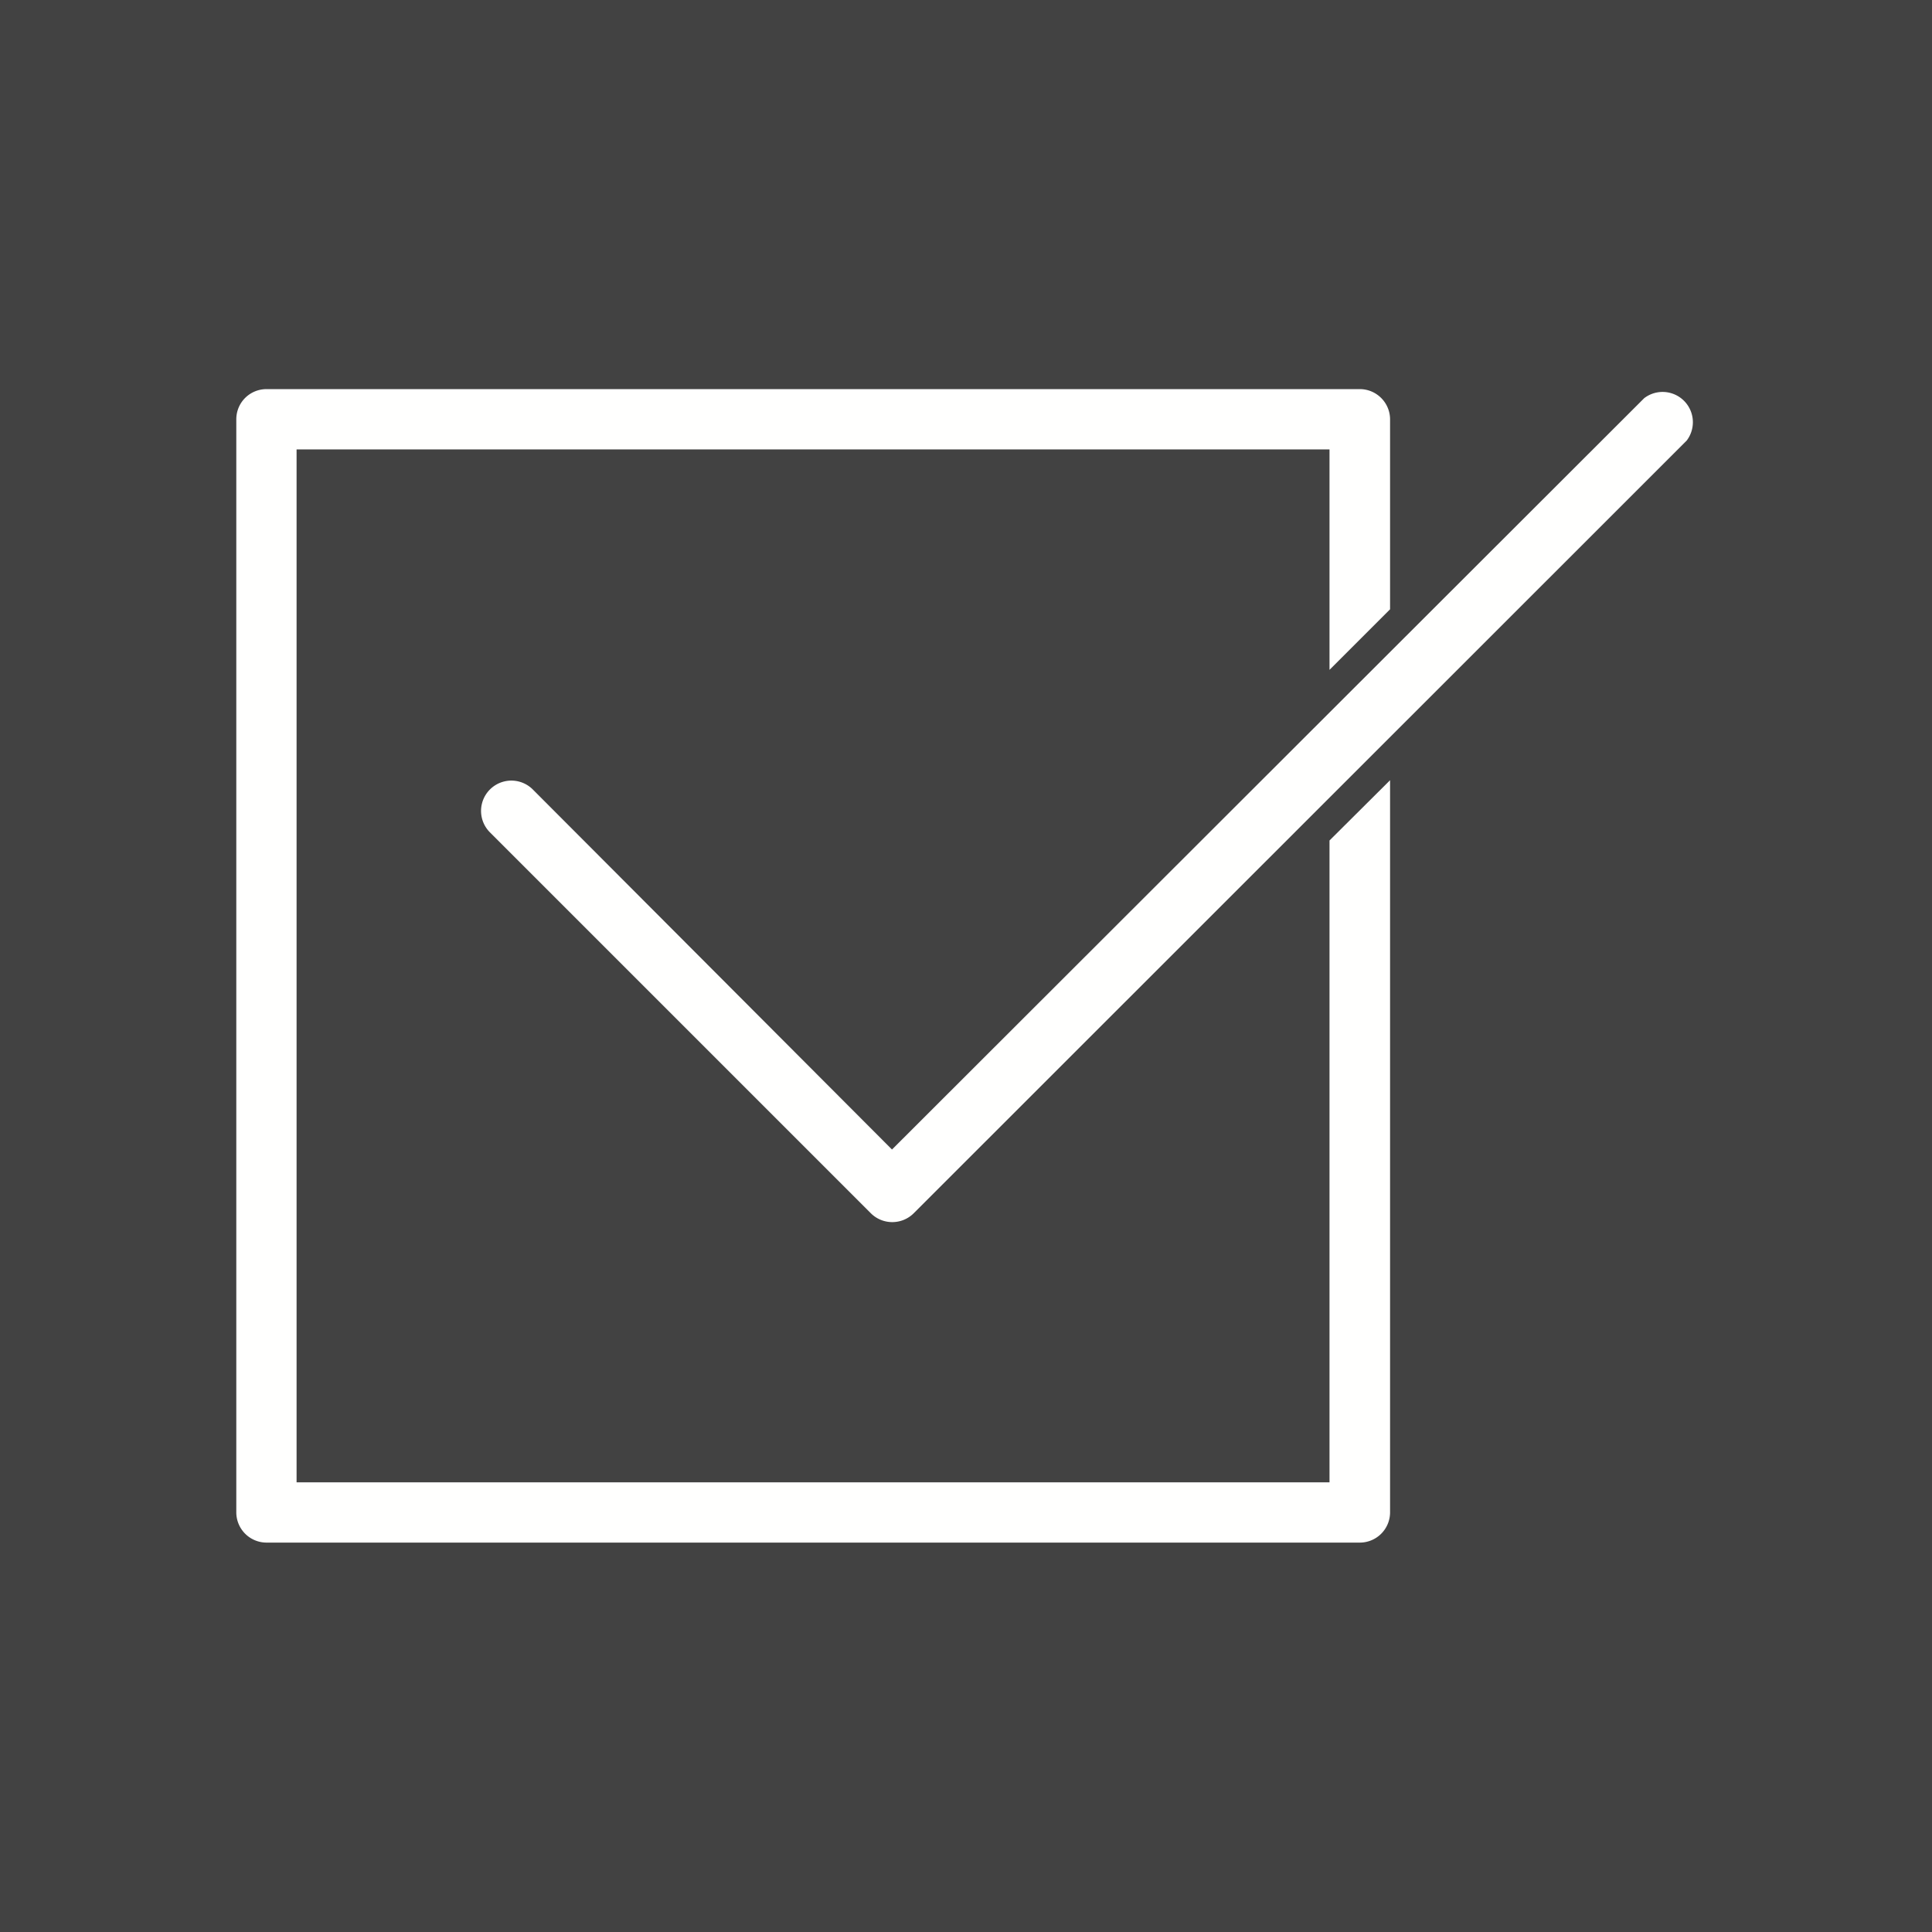<svg xmlns="http://www.w3.org/2000/svg" xml:space="preserve" width="655.359" height="655.359" style="shape-rendering:geometricPrecision;text-rendering:geometricPrecision;image-rendering:optimizeQuality;fill-rule:evenodd;clip-rule:evenodd" viewBox="0 0 6.827 6.827"><defs><style>.fil1{fill:#fffffe;fill-rule:nonzero}</style></defs><path style="fill:#424242" d="M0 0h6.827v6.827H0z"/><g id="Layer_x0020_1"><g id="_508603456"><path id="_508604296" class="fil1" d="M.942 1.375h3.863c.059 0 .107.048.107.107v.671l-.214.214v-.779h-3.65v3.65h3.65V2.97l.214-.213v2.588a.107.107 0 0 1-.107.106H.942a.107.107 0 0 1-.107-.106V1.482c0-.06.048-.107.107-.107z"/><path id="_508603936" class="fil1" d="M5.96 1.557a.107.107 0 0 0-.15-.15L3.152 4.062 1.883 2.79a.107.107 0 0 0-.152.151l1.346 1.346c.042.042.11.042.152 0l2.731-2.73z"/></g></g><path style="fill:none" d="M0 0h6.827v6.827H0z"/></svg>